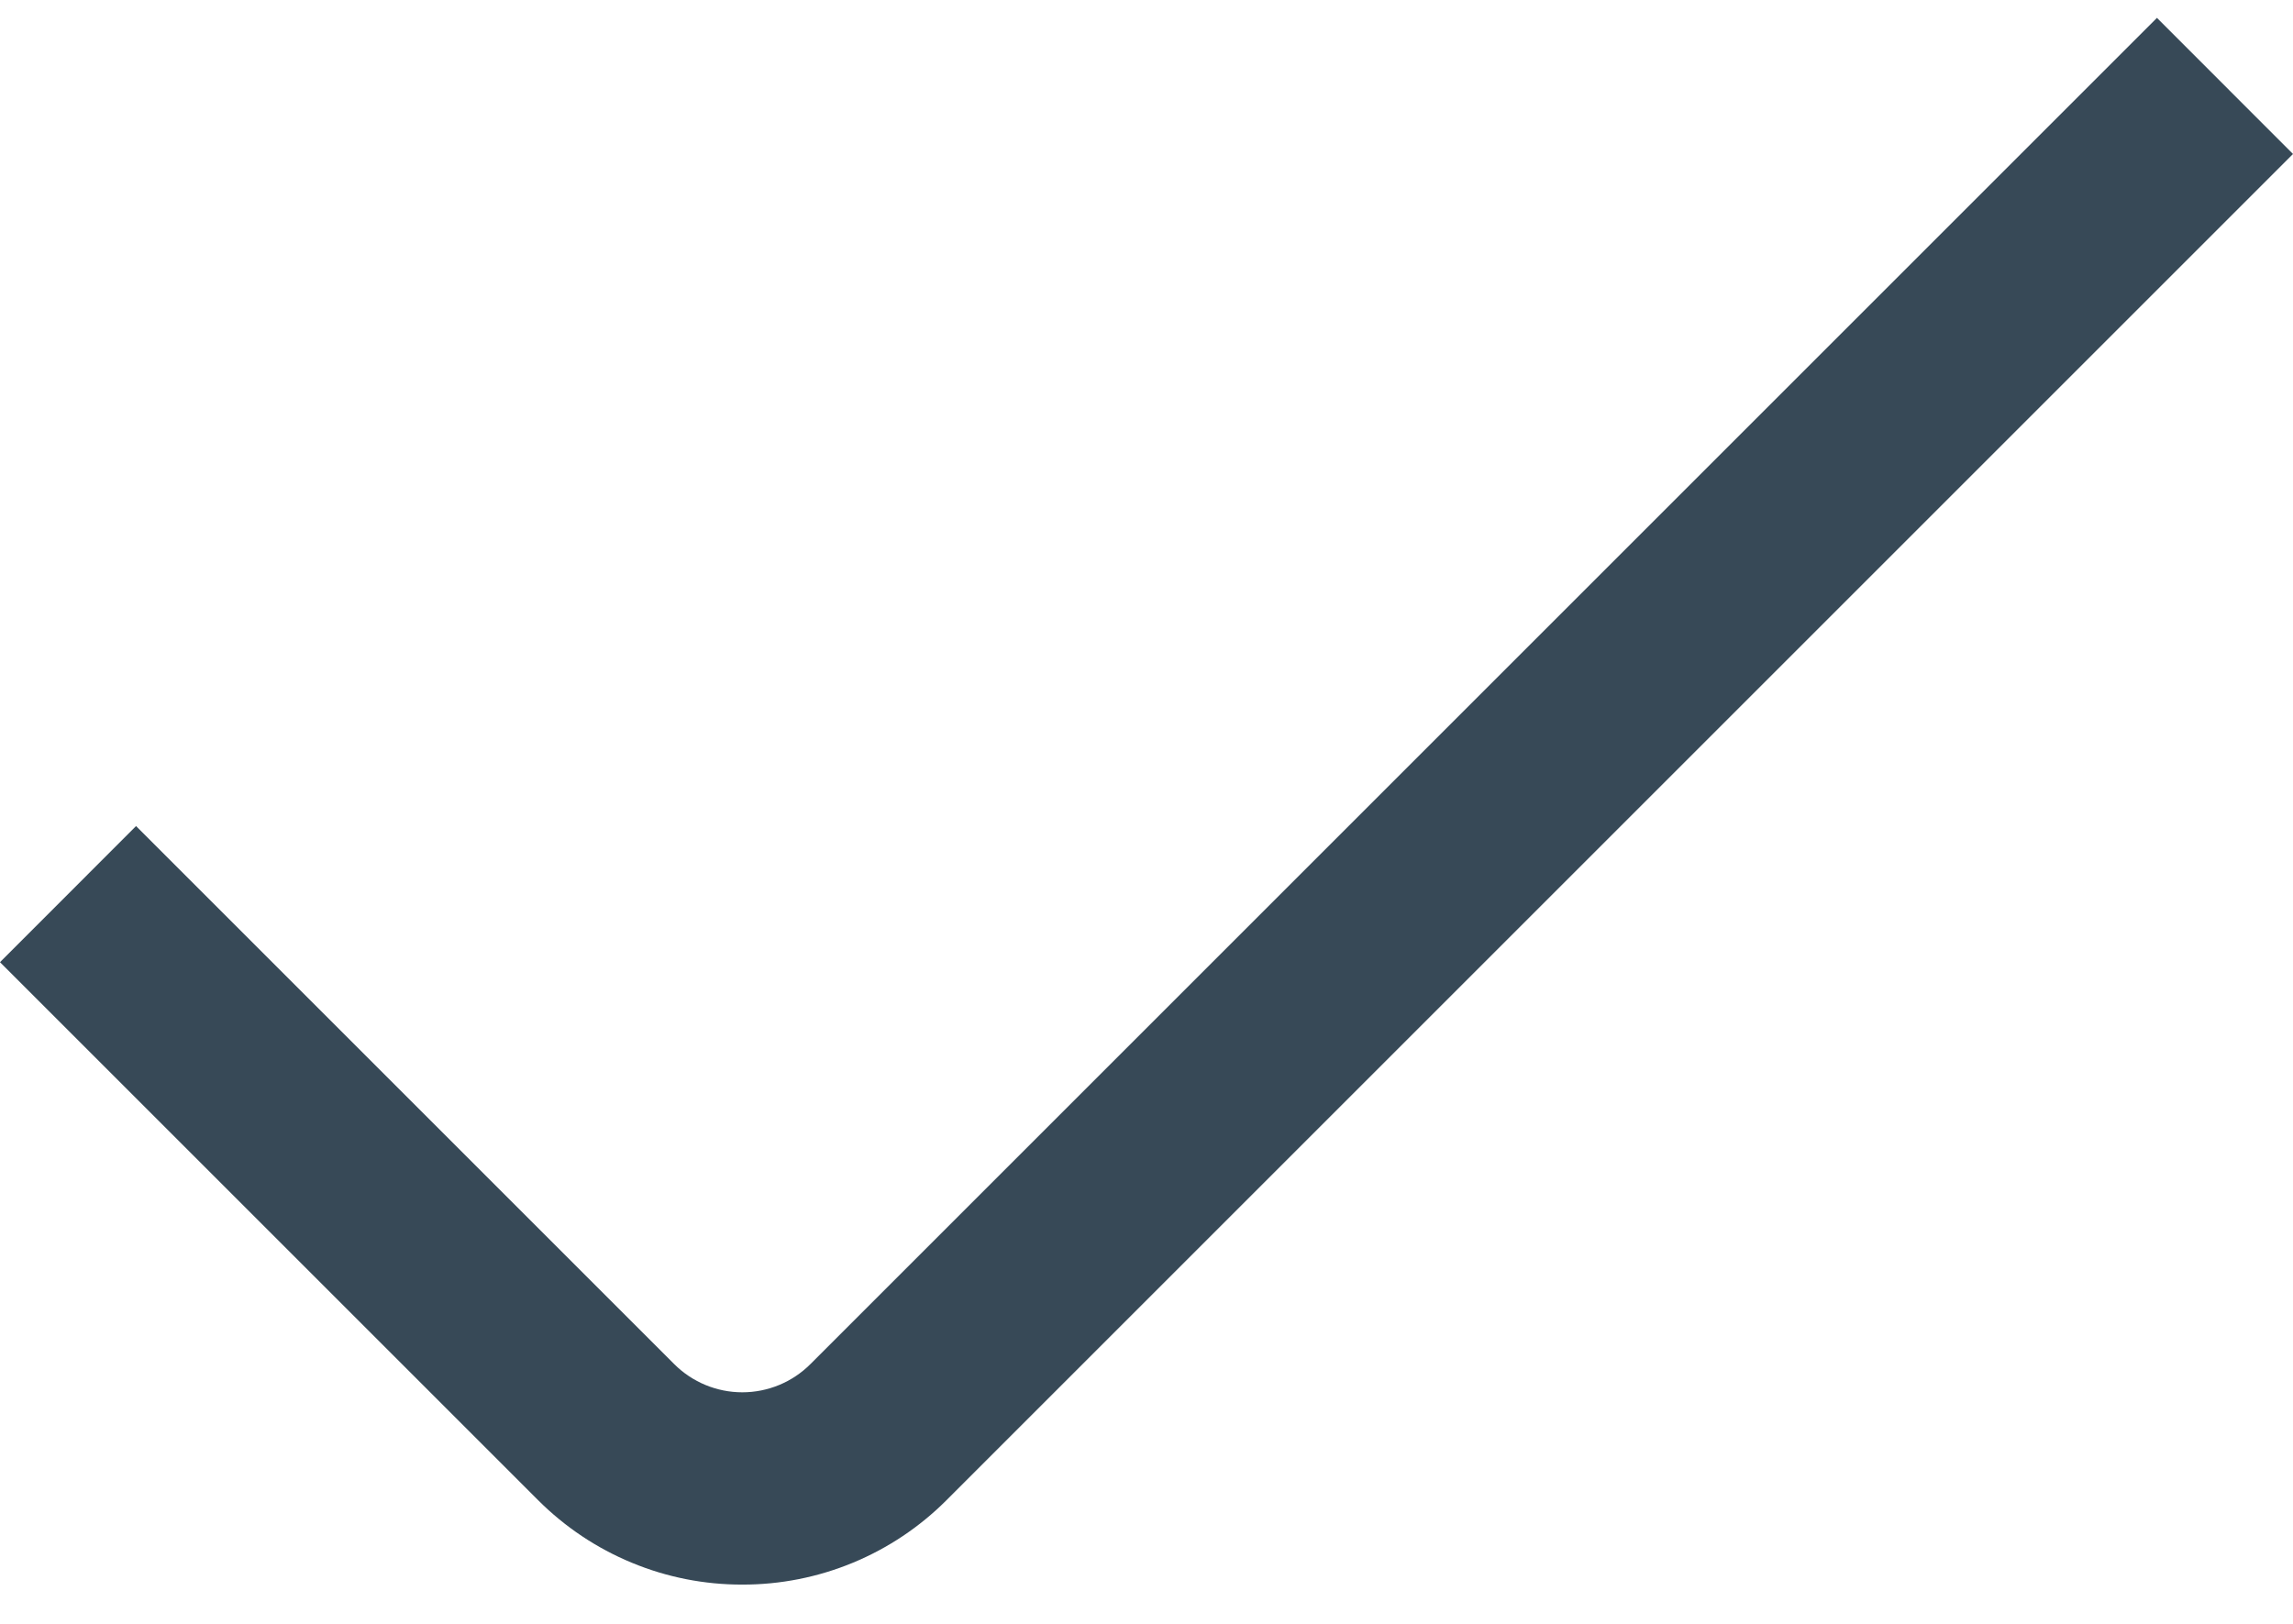 <svg width="48" height="34" viewBox="0 0 48 34" fill="none" xmlns="http://www.w3.org/2000/svg" xmlns:xlink="http://www.w3.org/1999/xlink">
<path d="M15.54,33.178C14.746,33.18 13.96,33.025 13.227,32.721C12.493,32.418 11.827,31.973 11.266,31.412L0,20.146L2.848,17.296L14.114,28.562C14.492,28.94 15.005,29.152 15.539,29.152C16.073,29.152 16.586,28.94 16.964,28.562L45.152,0.374L48,3.224L19.812,31.412C19.251,31.973 18.585,32.418 17.852,32.721C17.119,33.024 16.333,33.18 15.54,33.178L15.54,33.178Z" fill="#374957"/>
</svg>
